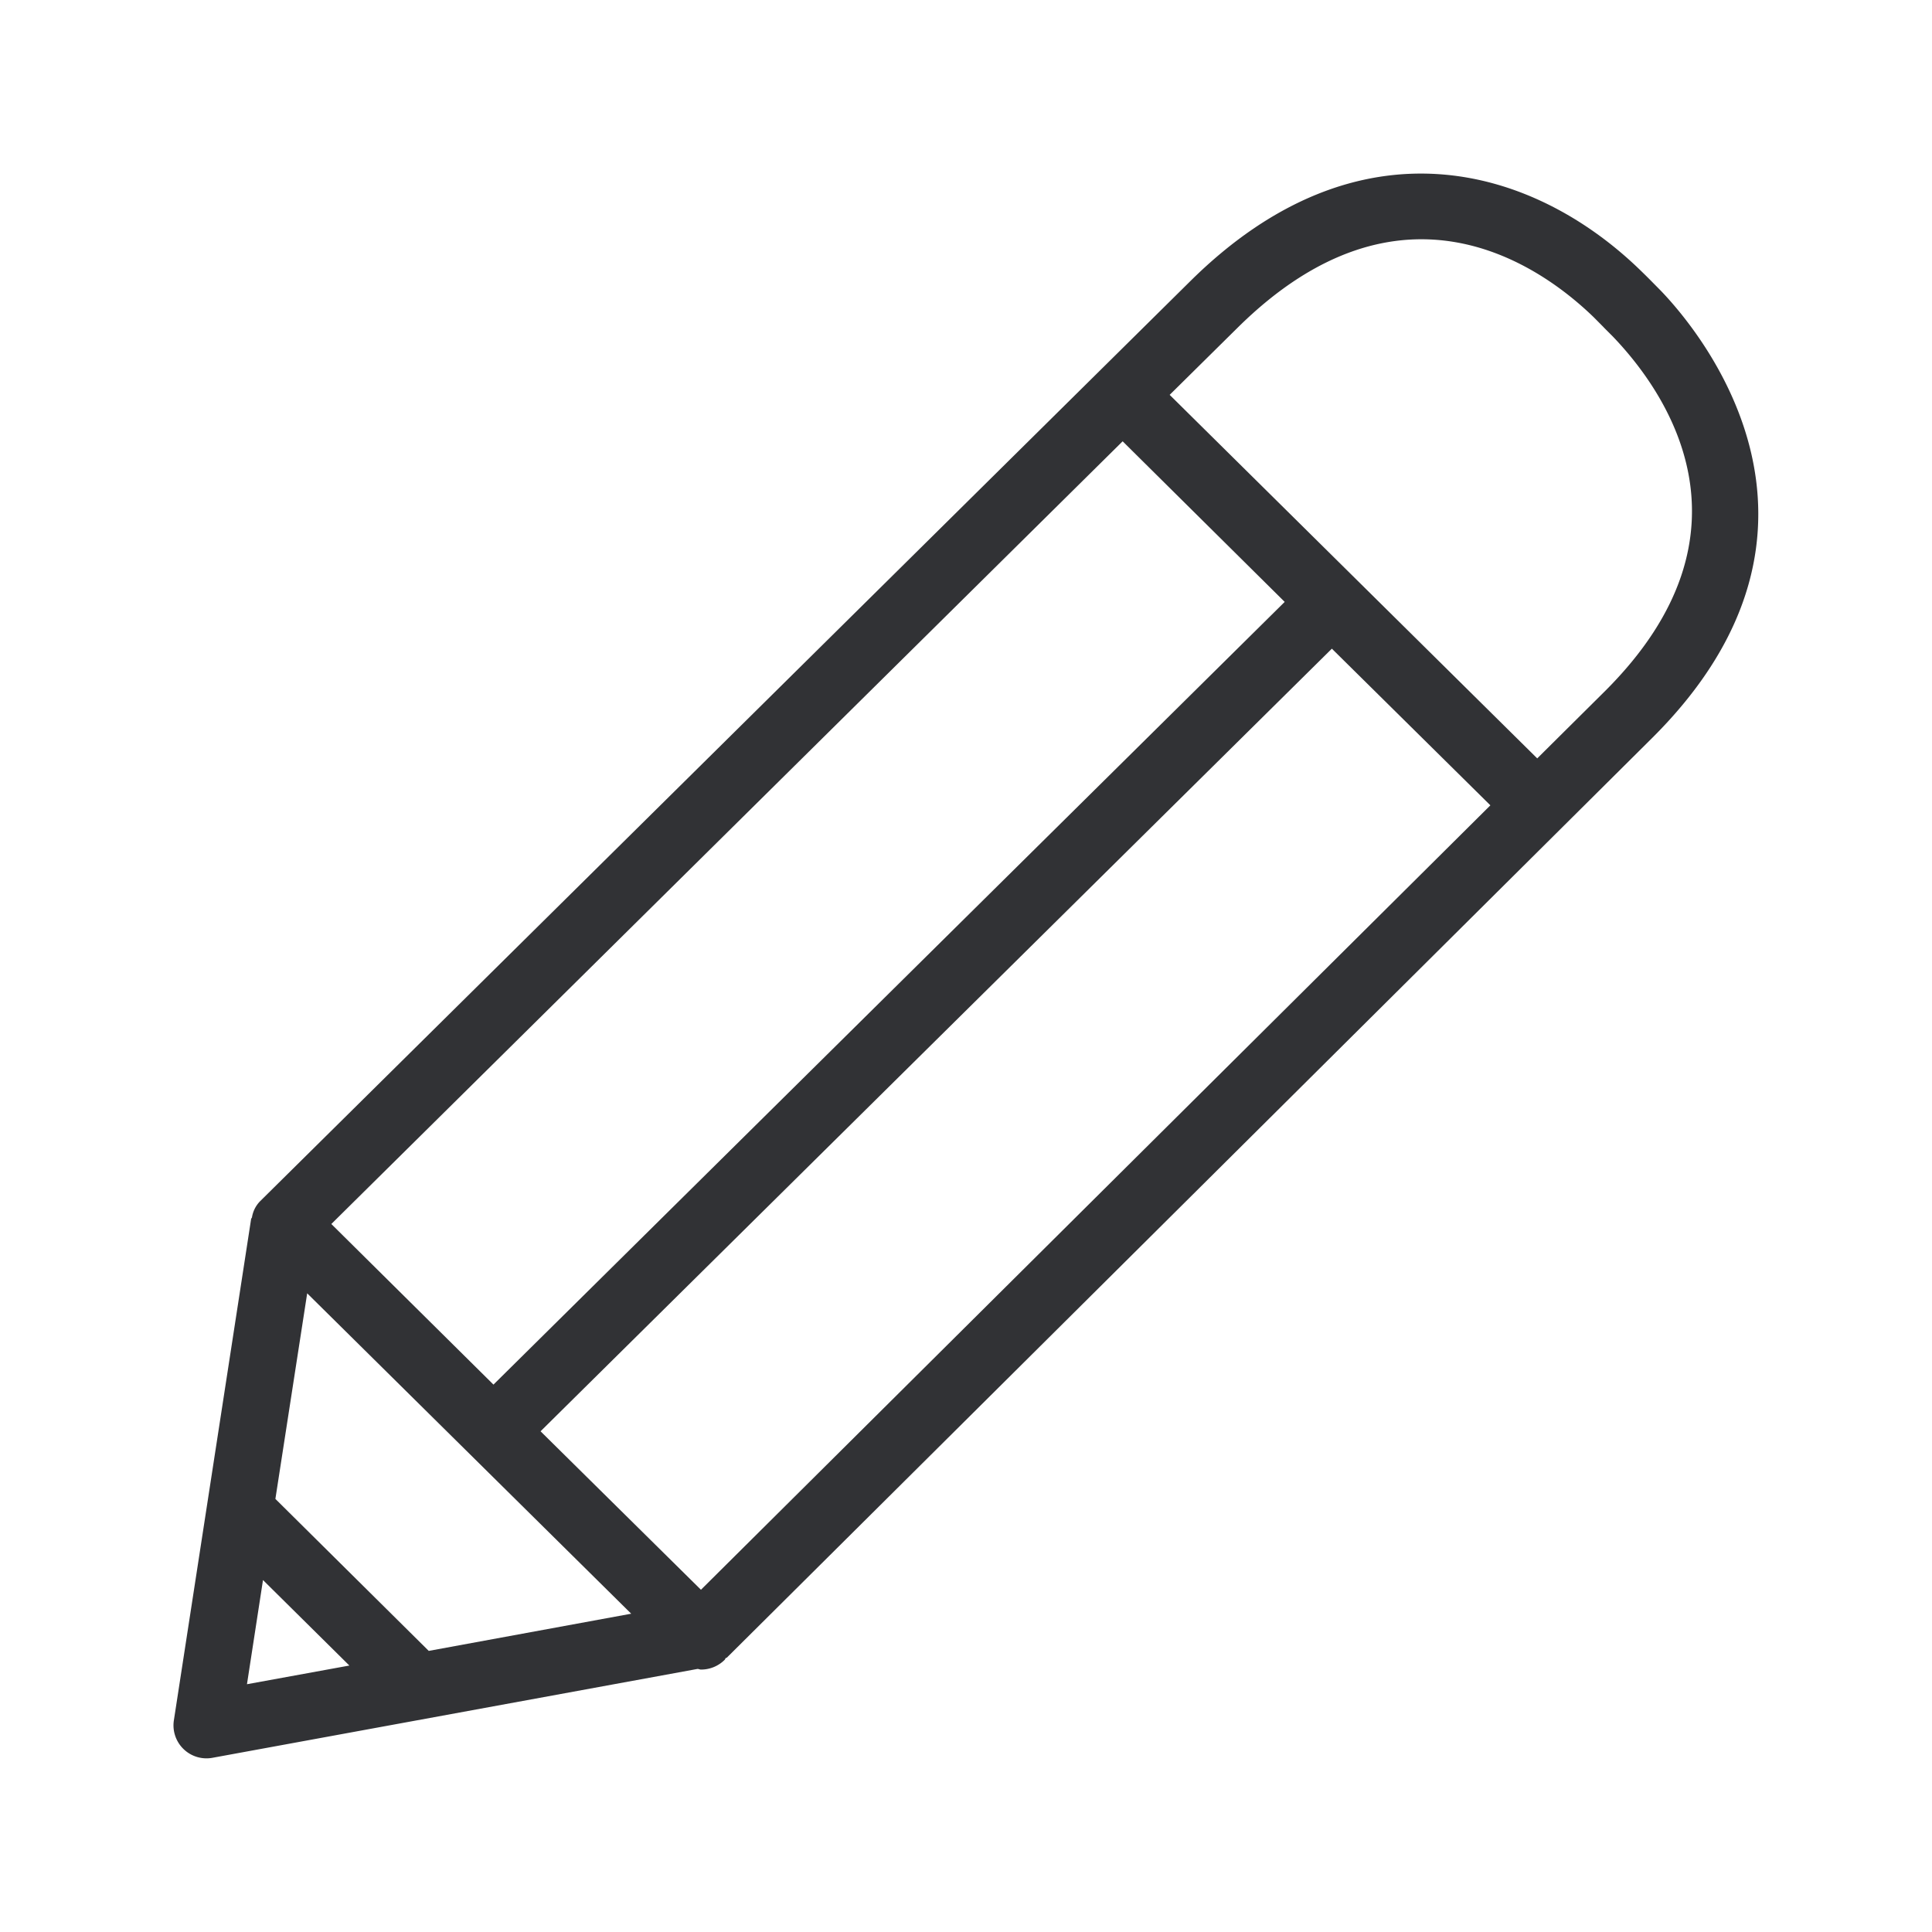 <svg width="24" height="24" fill="none" xmlns="http://www.w3.org/2000/svg"><path fill-rule="evenodd" clip-rule="evenodd" d="m20.548 3.527.083.084c.448.465 2.552 2.922-.117 5.566L9.029 20.592l-.007.003c-.003 0-.005 0-.007.002a.105.105 0 0 0-.006.01c-.002.005-.004.01-.008.013a.415.415 0 0 1-.294.12c-.007 0-.014-.002-.021-.004-.007-.002-.014-.004-.021-.004l-6.02 1.103a.41.41 0 0 1-.485-.465l.959-6.224c0-.005.003-.009.005-.013a.038.038 0 0 0 .006-.01.368.368 0 0 1 .104-.204L14.788 3.491c2.093-2.07 4.26-1.426 5.591-.132.058.056.114.112.169.168Zm-1.452 5.894.83-.824c2.016-1.997.745-3.756.106-4.42l-.11-.11v-.001l-.123-.124c-.652-.633-2.386-1.885-4.422.126l-.847.837 4.566 4.516ZM4.34 20.69l-1.073-1.062-.199 1.294 1.272-.232Zm1.79-3.49-2.014-1.995 9.83-9.723 2.013 1.995L6.13 17.2Zm-2.709 1.42 1.905 1.888 2.515-.462-4.025-3.98-.395 2.554Zm5.286 1.128L6.715 17.78l9.83-9.722 1.969 1.946-9.807 9.745Z" fill="#313235"/></svg>
